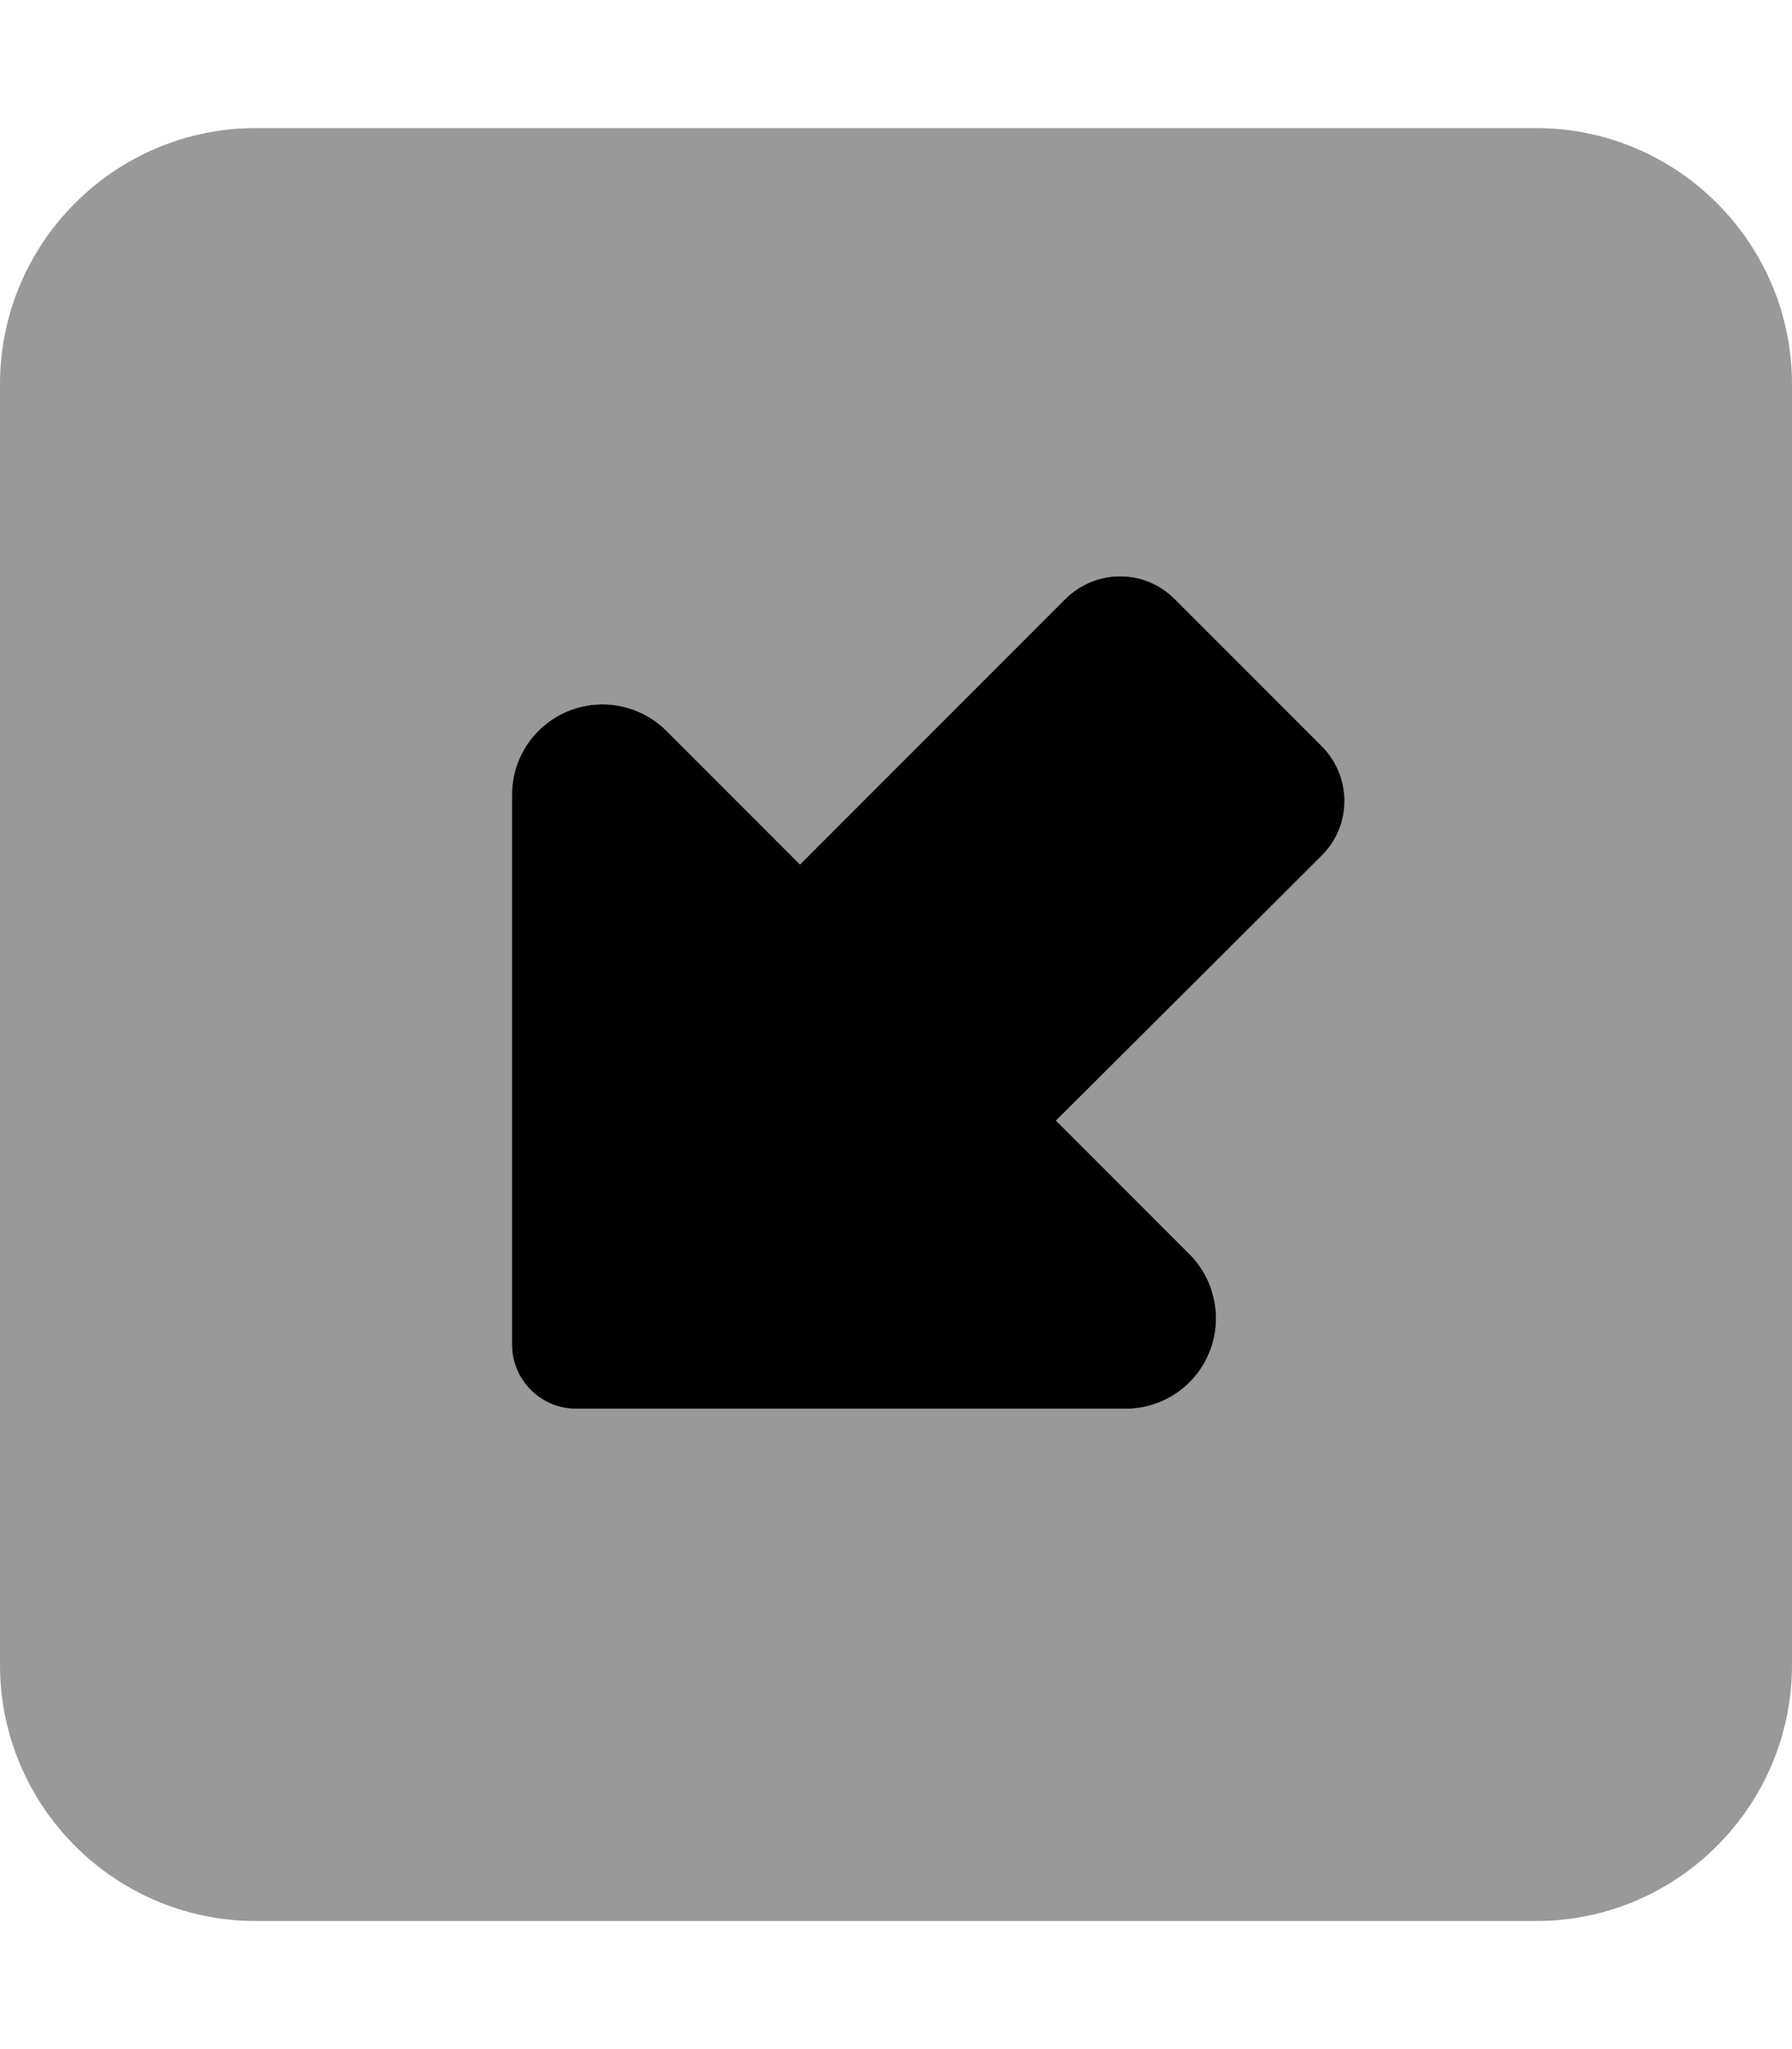 <svg xmlns="http://www.w3.org/2000/svg"
     viewBox="0 0 448 512"><!--! Font Awesome Pro 6.5.1 by @fontawesome - https://fontawesome.com License - https://fontawesome.com/license (Commercial License) Copyright 2023 Fonticons, Inc. -->
    <defs>
        <style>.fa-secondary{opacity:.4}</style>
    </defs>
    <path class="fa-secondary"
          d="M64 480c-35.3 0-64-28.7-64-64V96C0 60.7 28.7 32 64 32H384c35.3 0 64 28.7 64 64V416c0 35.3-28.7 64-64 64H64zm64-281.4V336c0 8.8 7.2 16 16 16H281.4c12.5 0 22.6-10.1 22.6-22.6c0-6-2.4-11.8-6.6-16L264 280l66.3-66.3c3.6-3.6 5.7-8.5 5.7-13.7s-2-10-5.7-13.7l-36.7-36.7C290 146 285.1 144 280 144s-10 2-13.7 5.7L200 216l-33.4-33.4c-4.2-4.2-10-6.6-16-6.6c-12.5 0-22.6 10.1-22.6 22.6z"/>
    <path class="fa-primary"
          d="M128 336V198.6c0-12.5 10.1-22.6 22.6-22.6c6 0 11.8 2.4 16 6.6L200 216l66.3-66.3c3.6-3.6 8.5-5.7 13.7-5.7s10 2 13.7 5.7l36.7 36.7c3.6 3.6 5.7 8.5 5.7 13.7s-2 10-5.7 13.7L264 280l33.4 33.4c4.2 4.2 6.6 10 6.6 16c0 12.5-10.1 22.6-22.6 22.6H144c-8.8 0-16-7.2-16-16z"/>
</svg>